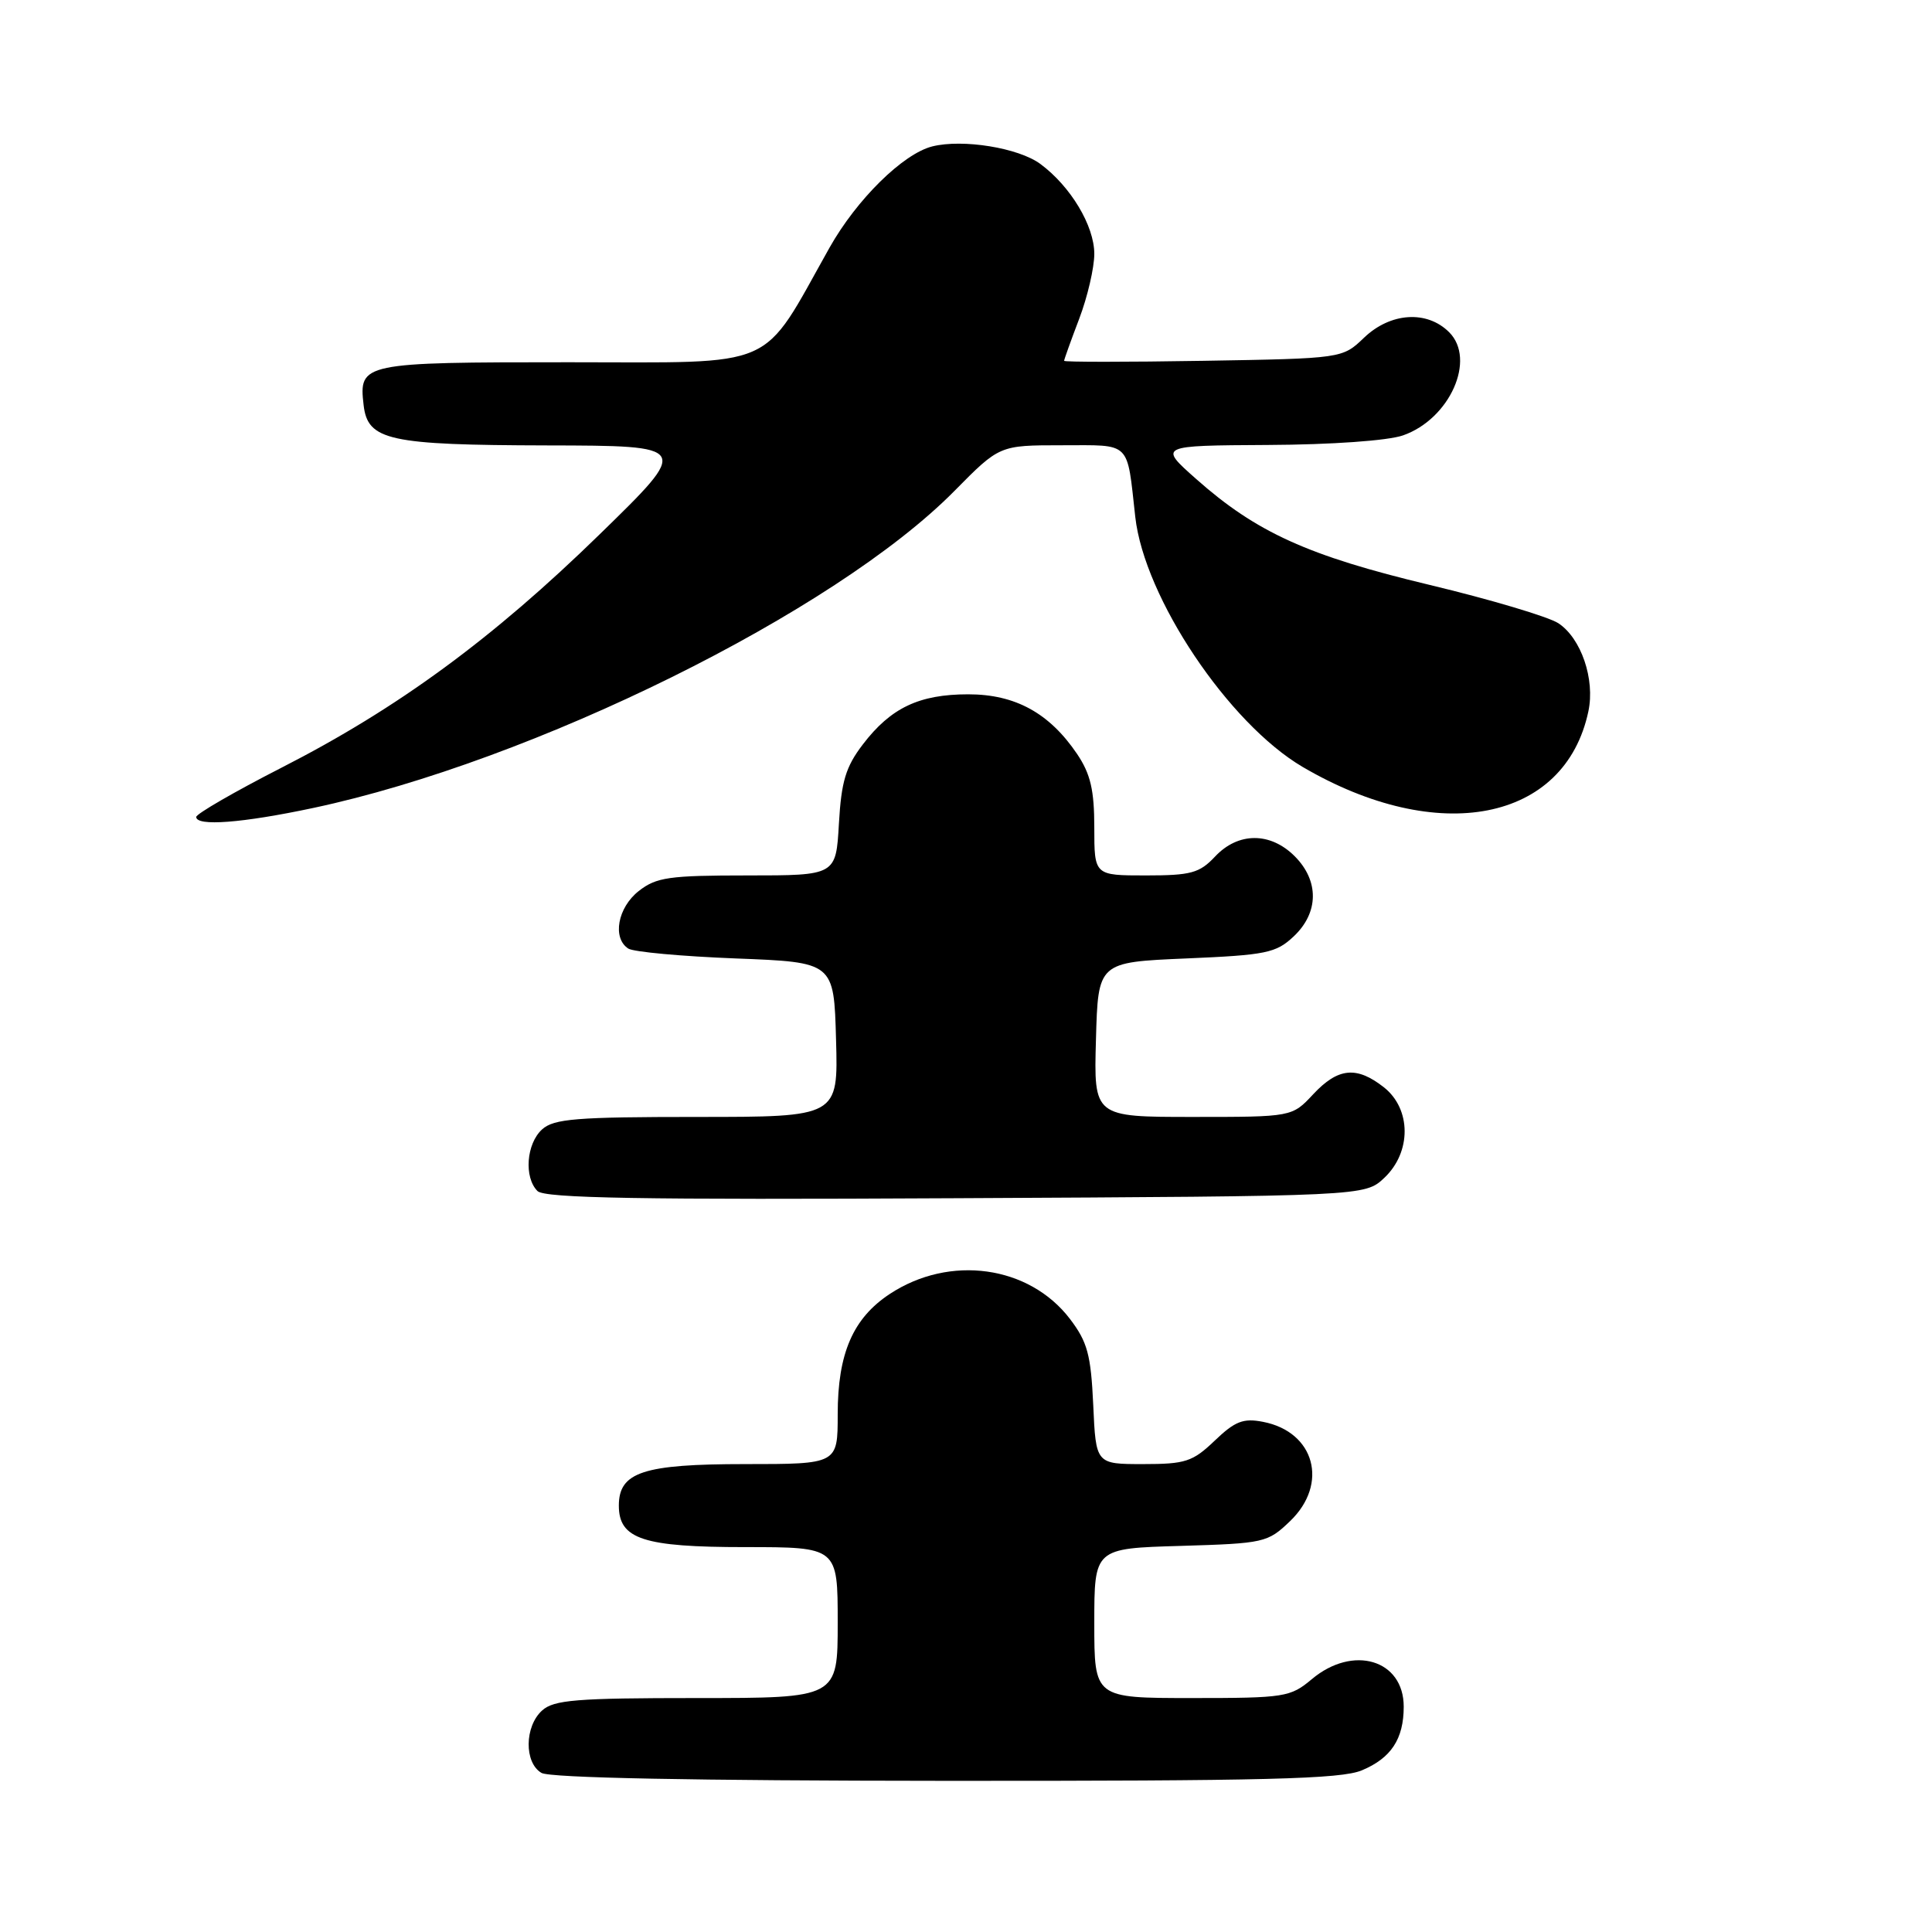 <?xml version="1.0" encoding="UTF-8" standalone="no"?>
<!DOCTYPE svg PUBLIC "-//W3C//DTD SVG 1.1//EN" "http://www.w3.org/Graphics/SVG/1.1/DTD/svg11.dtd" >
<svg xmlns="http://www.w3.org/2000/svg" xmlns:xlink="http://www.w3.org/1999/xlink" version="1.1" viewBox="0 0 256 256">
 <g >
 <path fill="currentColor"
d=" M 180.45 234.58 C 184.33 232.96 186.00 230.42 186.00 226.14 C 186.00 219.91 179.28 217.91 173.82 222.50 C 170.98 224.88 170.25 225.00 157.92 225.00 C 145.00 225.00 145.00 225.00 145.00 215.09 C 145.00 205.17 145.00 205.17 156.44 204.84 C 167.52 204.51 167.97 204.41 170.94 201.56 C 176.09 196.62 174.22 189.72 167.35 188.40 C 164.74 187.89 163.64 188.32 160.95 190.90 C 158.03 193.69 157.08 194.00 151.46 194.00 C 145.21 194.00 145.21 194.00 144.86 186.17 C 144.55 179.50 144.10 177.82 141.77 174.76 C 136.36 167.68 125.85 166.22 117.91 171.45 C 113.02 174.67 111.00 179.34 111.00 187.40 C 111.00 194.00 111.00 194.00 98.72 194.00 C 85.23 194.00 82.00 195.06 82.00 199.50 C 82.00 203.94 85.23 205.00 98.72 205.00 C 111.00 205.00 111.00 205.00 111.00 215.00 C 111.00 225.00 111.00 225.00 92.33 225.00 C 76.36 225.00 73.39 225.24 71.83 226.65 C 69.49 228.77 69.45 233.58 71.75 234.92 C 72.88 235.58 91.97 235.95 125.28 235.97 C 167.72 235.99 177.68 235.74 180.45 234.58 Z  M 183.42 156.08 C 187.04 152.67 187.02 146.95 183.37 144.07 C 179.75 141.23 177.30 141.47 174.00 145.00 C 171.20 148.00 171.20 148.00 158.06 148.00 C 144.93 148.00 144.93 148.00 145.22 137.75 C 145.50 127.50 145.50 127.50 157.17 127.00 C 167.79 126.55 169.08 126.28 171.42 124.08 C 174.76 120.94 174.81 116.71 171.55 113.45 C 168.32 110.23 164.06 110.24 161.00 113.50 C 158.94 115.69 157.81 116.00 151.83 116.00 C 145.00 116.00 145.00 116.00 145.00 109.65 C 145.00 104.70 144.50 102.55 142.73 99.92 C 139.06 94.49 134.54 92.00 128.30 92.00 C 121.79 92.00 118.03 93.79 114.33 98.64 C 112.06 101.61 111.48 103.54 111.16 109.14 C 110.77 116.00 110.77 116.00 99.02 116.00 C 88.65 116.00 86.96 116.24 84.63 118.07 C 81.84 120.27 81.11 124.30 83.25 125.69 C 83.94 126.14 90.35 126.72 97.50 127.00 C 110.50 127.50 110.50 127.50 110.78 137.75 C 111.07 148.00 111.07 148.00 92.36 148.00 C 76.36 148.00 73.39 148.24 71.83 149.65 C 69.74 151.55 69.41 156.01 71.22 157.82 C 72.17 158.77 84.92 158.99 126.64 158.77 C 180.84 158.50 180.84 158.50 183.42 156.08 Z  M 41.50 107.06 C 70.62 100.87 110.64 81.09 126.47 65.05 C 132.44 59.00 132.44 59.00 140.70 59.00 C 149.99 59.00 149.29 58.32 150.43 68.50 C 151.63 79.20 162.79 95.86 172.62 101.63 C 190.58 112.15 207.38 108.88 210.47 94.25 C 211.37 90.00 209.51 84.57 206.49 82.58 C 205.16 81.72 197.48 79.43 189.42 77.50 C 173.33 73.65 166.47 70.54 158.50 63.47 C 153.50 59.04 153.50 59.04 168.00 58.96 C 176.46 58.92 183.92 58.39 185.91 57.69 C 192.11 55.52 195.63 47.63 192.02 44.02 C 189.08 41.08 184.24 41.40 180.74 44.75 C 177.87 47.50 177.87 47.50 159.44 47.81 C 149.30 47.98 141.00 47.98 141.00 47.81 C 141.00 47.64 141.90 45.13 143.00 42.24 C 144.10 39.35 145.00 35.47 145.00 33.64 C 145.00 29.92 141.87 24.70 137.86 21.73 C 134.97 19.59 127.58 18.39 123.53 19.40 C 119.65 20.38 113.52 26.42 109.92 32.81 C 100.69 49.23 103.49 48.00 75.39 48.00 C 47.97 48.00 47.53 48.09 48.18 53.67 C 48.72 58.36 51.48 58.97 72.50 59.02 C 91.50 59.06 91.50 59.06 79.48 70.78 C 65.29 84.63 52.69 93.87 37.25 101.75 C 31.07 104.91 26.01 107.84 26.00 108.25 C 26.00 109.52 32.09 109.06 41.50 107.06 Z "/>
</g>
</svg>